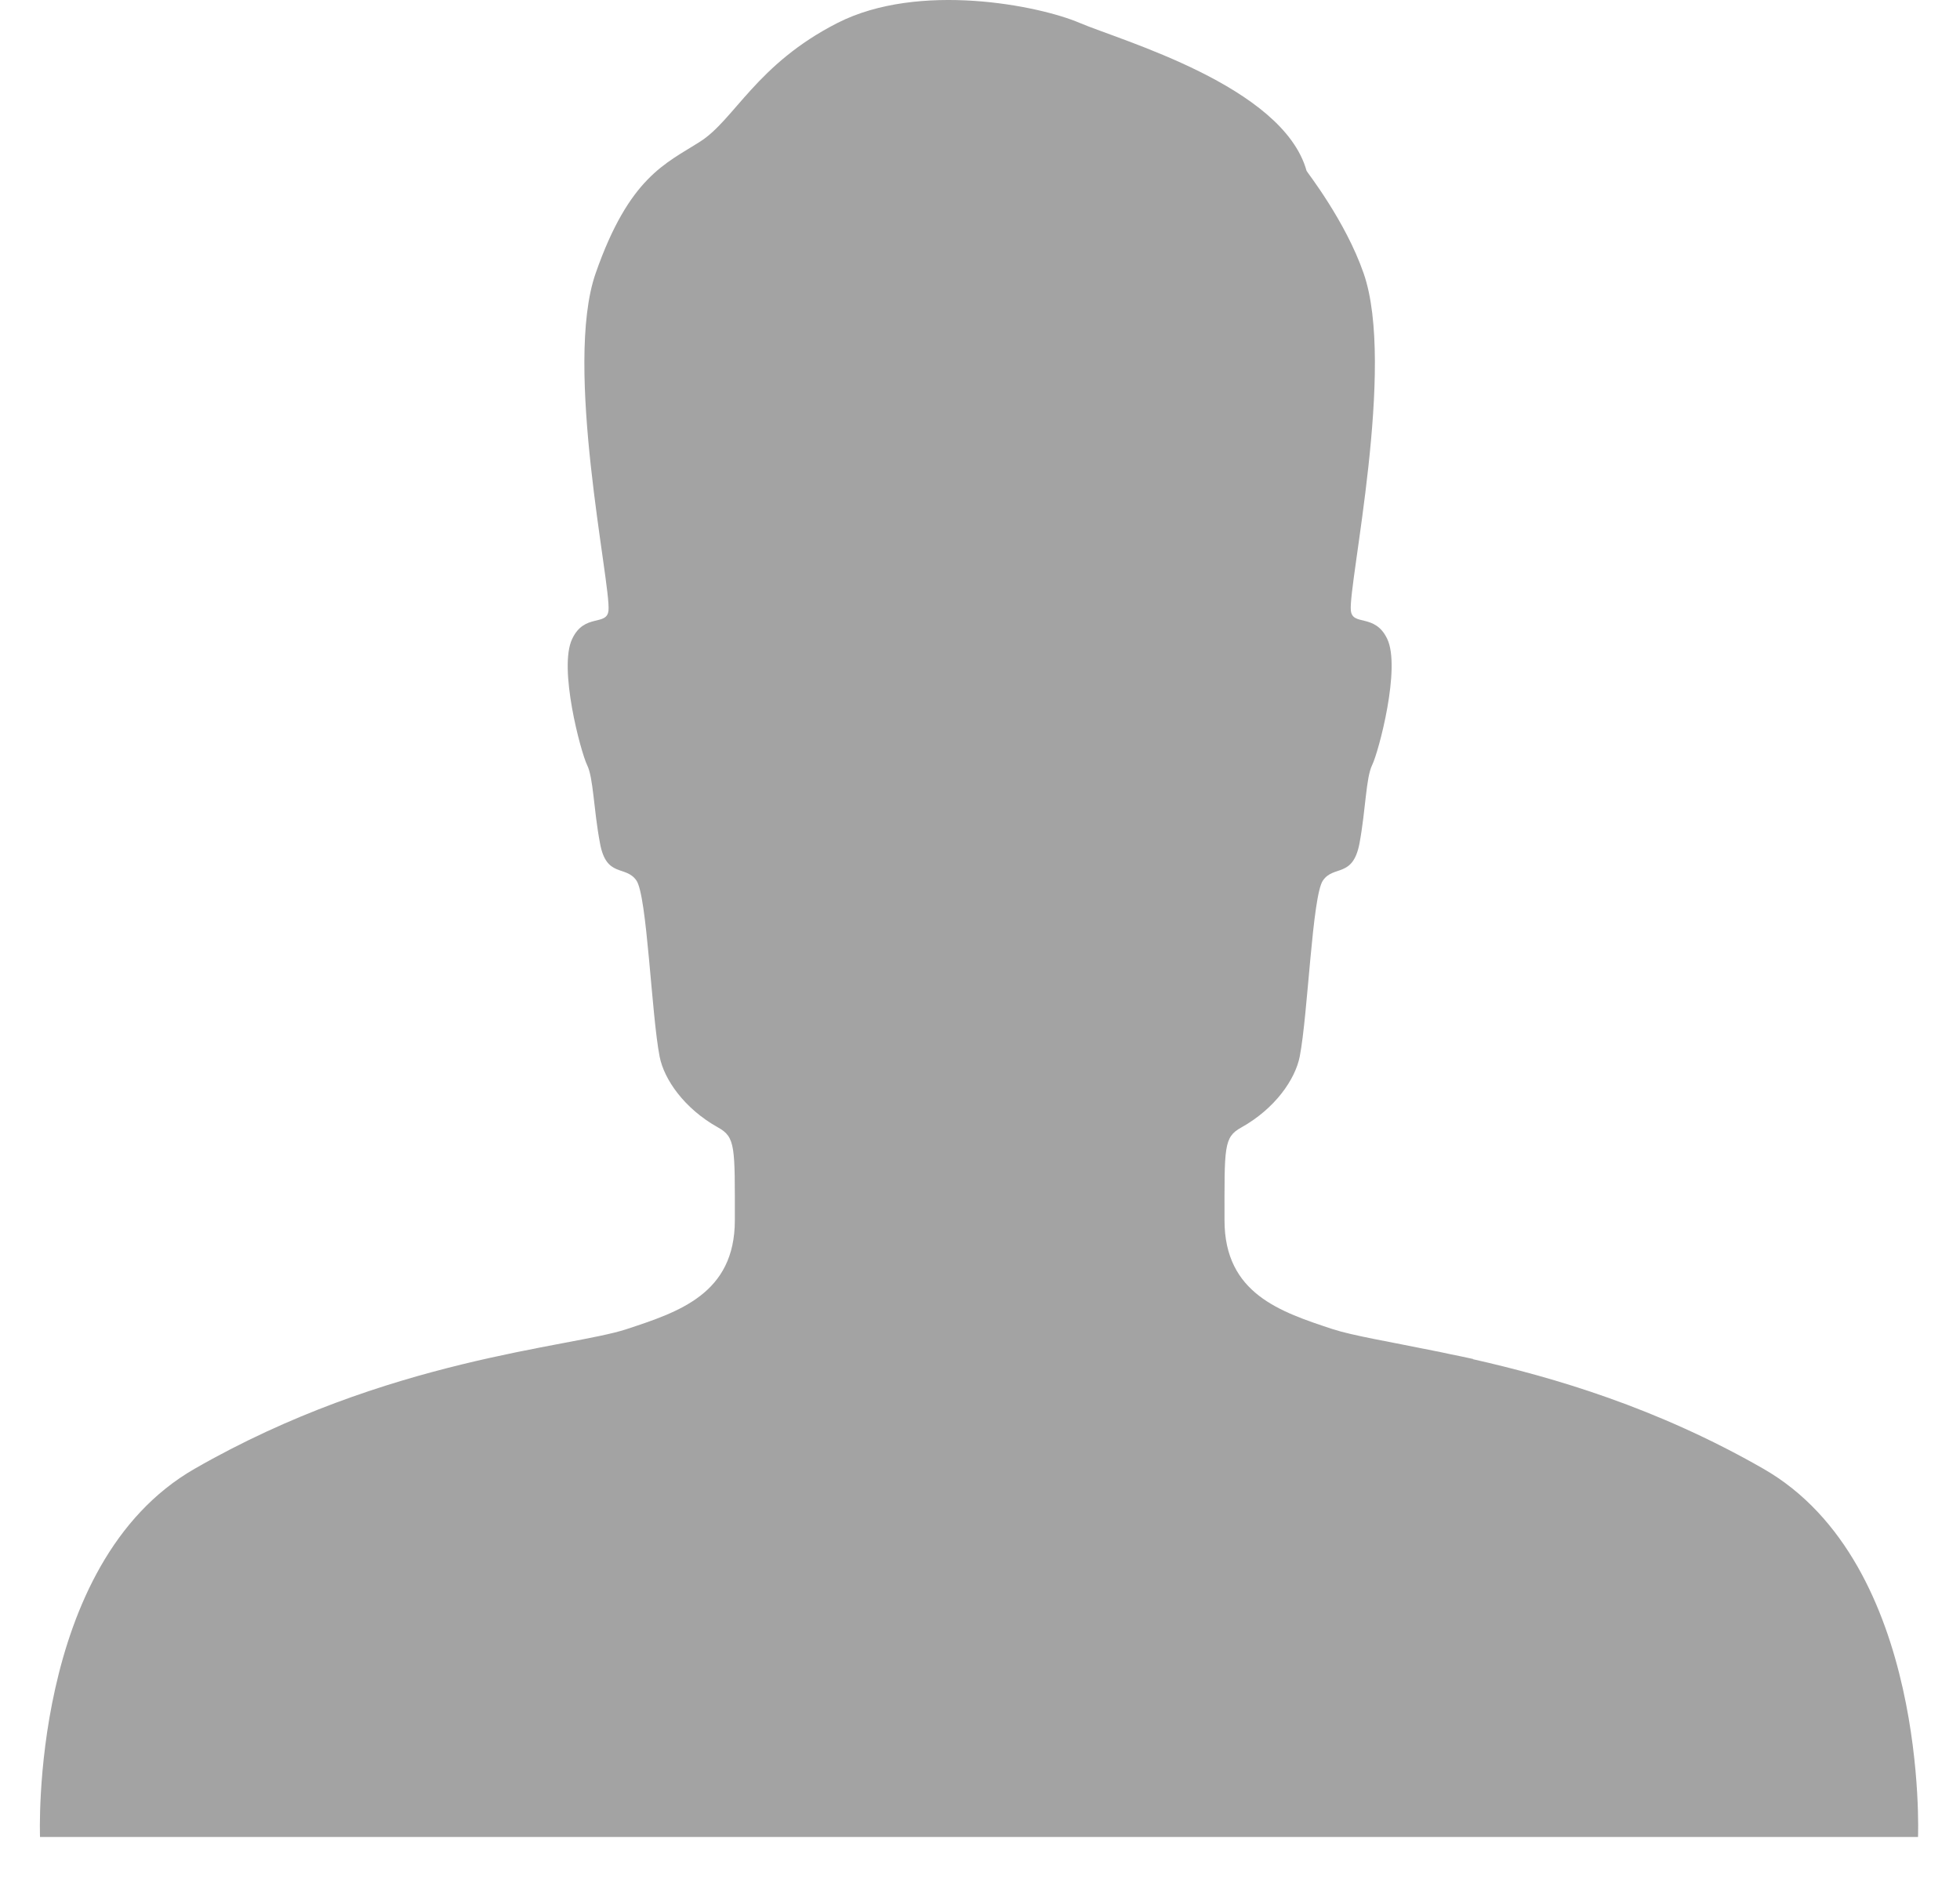 <svg width="24" height="23" viewBox="0 0 24 23" fill="none" xmlns="http://www.w3.org/2000/svg">
<path fill-rule="evenodd" clip-rule="evenodd" d="M21.592 17.989C20.285 17.239 19.023 16.87 18.034 16.647C18.036 16.646 18.038 16.646 18.04 16.645C17.941 16.623 17.852 16.605 17.758 16.586C17.697 16.573 17.635 16.559 17.576 16.548C17.009 16.432 16.564 16.359 16.321 16.28C15.682 16.069 14.994 15.846 14.994 14.946C14.994 14.047 14.982 13.929 15.2 13.809C15.615 13.577 15.86 13.219 15.915 12.941C16.016 12.422 16.068 10.968 16.2 10.783C16.331 10.594 16.566 10.755 16.647 10.329C16.725 9.903 16.725 9.529 16.802 9.37C16.881 9.21 17.156 8.178 16.986 7.824C16.835 7.508 16.56 7.673 16.541 7.477C16.508 7.158 17.094 4.48 16.697 3.346C16.474 2.703 16.003 2.107 15.999 2.093C15.71 1.052 13.718 0.494 13.219 0.28C12.72 0.067 11.253 -0.226 10.257 0.28C9.26 0.787 8.993 1.469 8.572 1.735C8.153 2.003 7.706 2.166 7.294 3.346C6.897 4.48 7.483 7.158 7.451 7.477C7.432 7.673 7.156 7.508 7.007 7.824C6.835 8.178 7.111 9.21 7.189 9.37C7.267 9.529 7.267 9.903 7.347 10.329C7.425 10.755 7.66 10.594 7.792 10.783C7.924 10.968 7.976 12.422 8.077 12.941C8.131 13.219 8.377 13.577 8.792 13.809C9.009 13.929 8.998 14.047 8.998 14.946C8.998 15.846 8.311 16.069 7.67 16.28C6.984 16.506 4.742 16.635 2.384 17.989C0.356 19.151 0.49 22.499 0.49 22.499H9.446H11.501H23.486C23.486 22.499 23.62 19.151 21.592 17.989Z" fill="#A3A3A3"/>
</svg>
